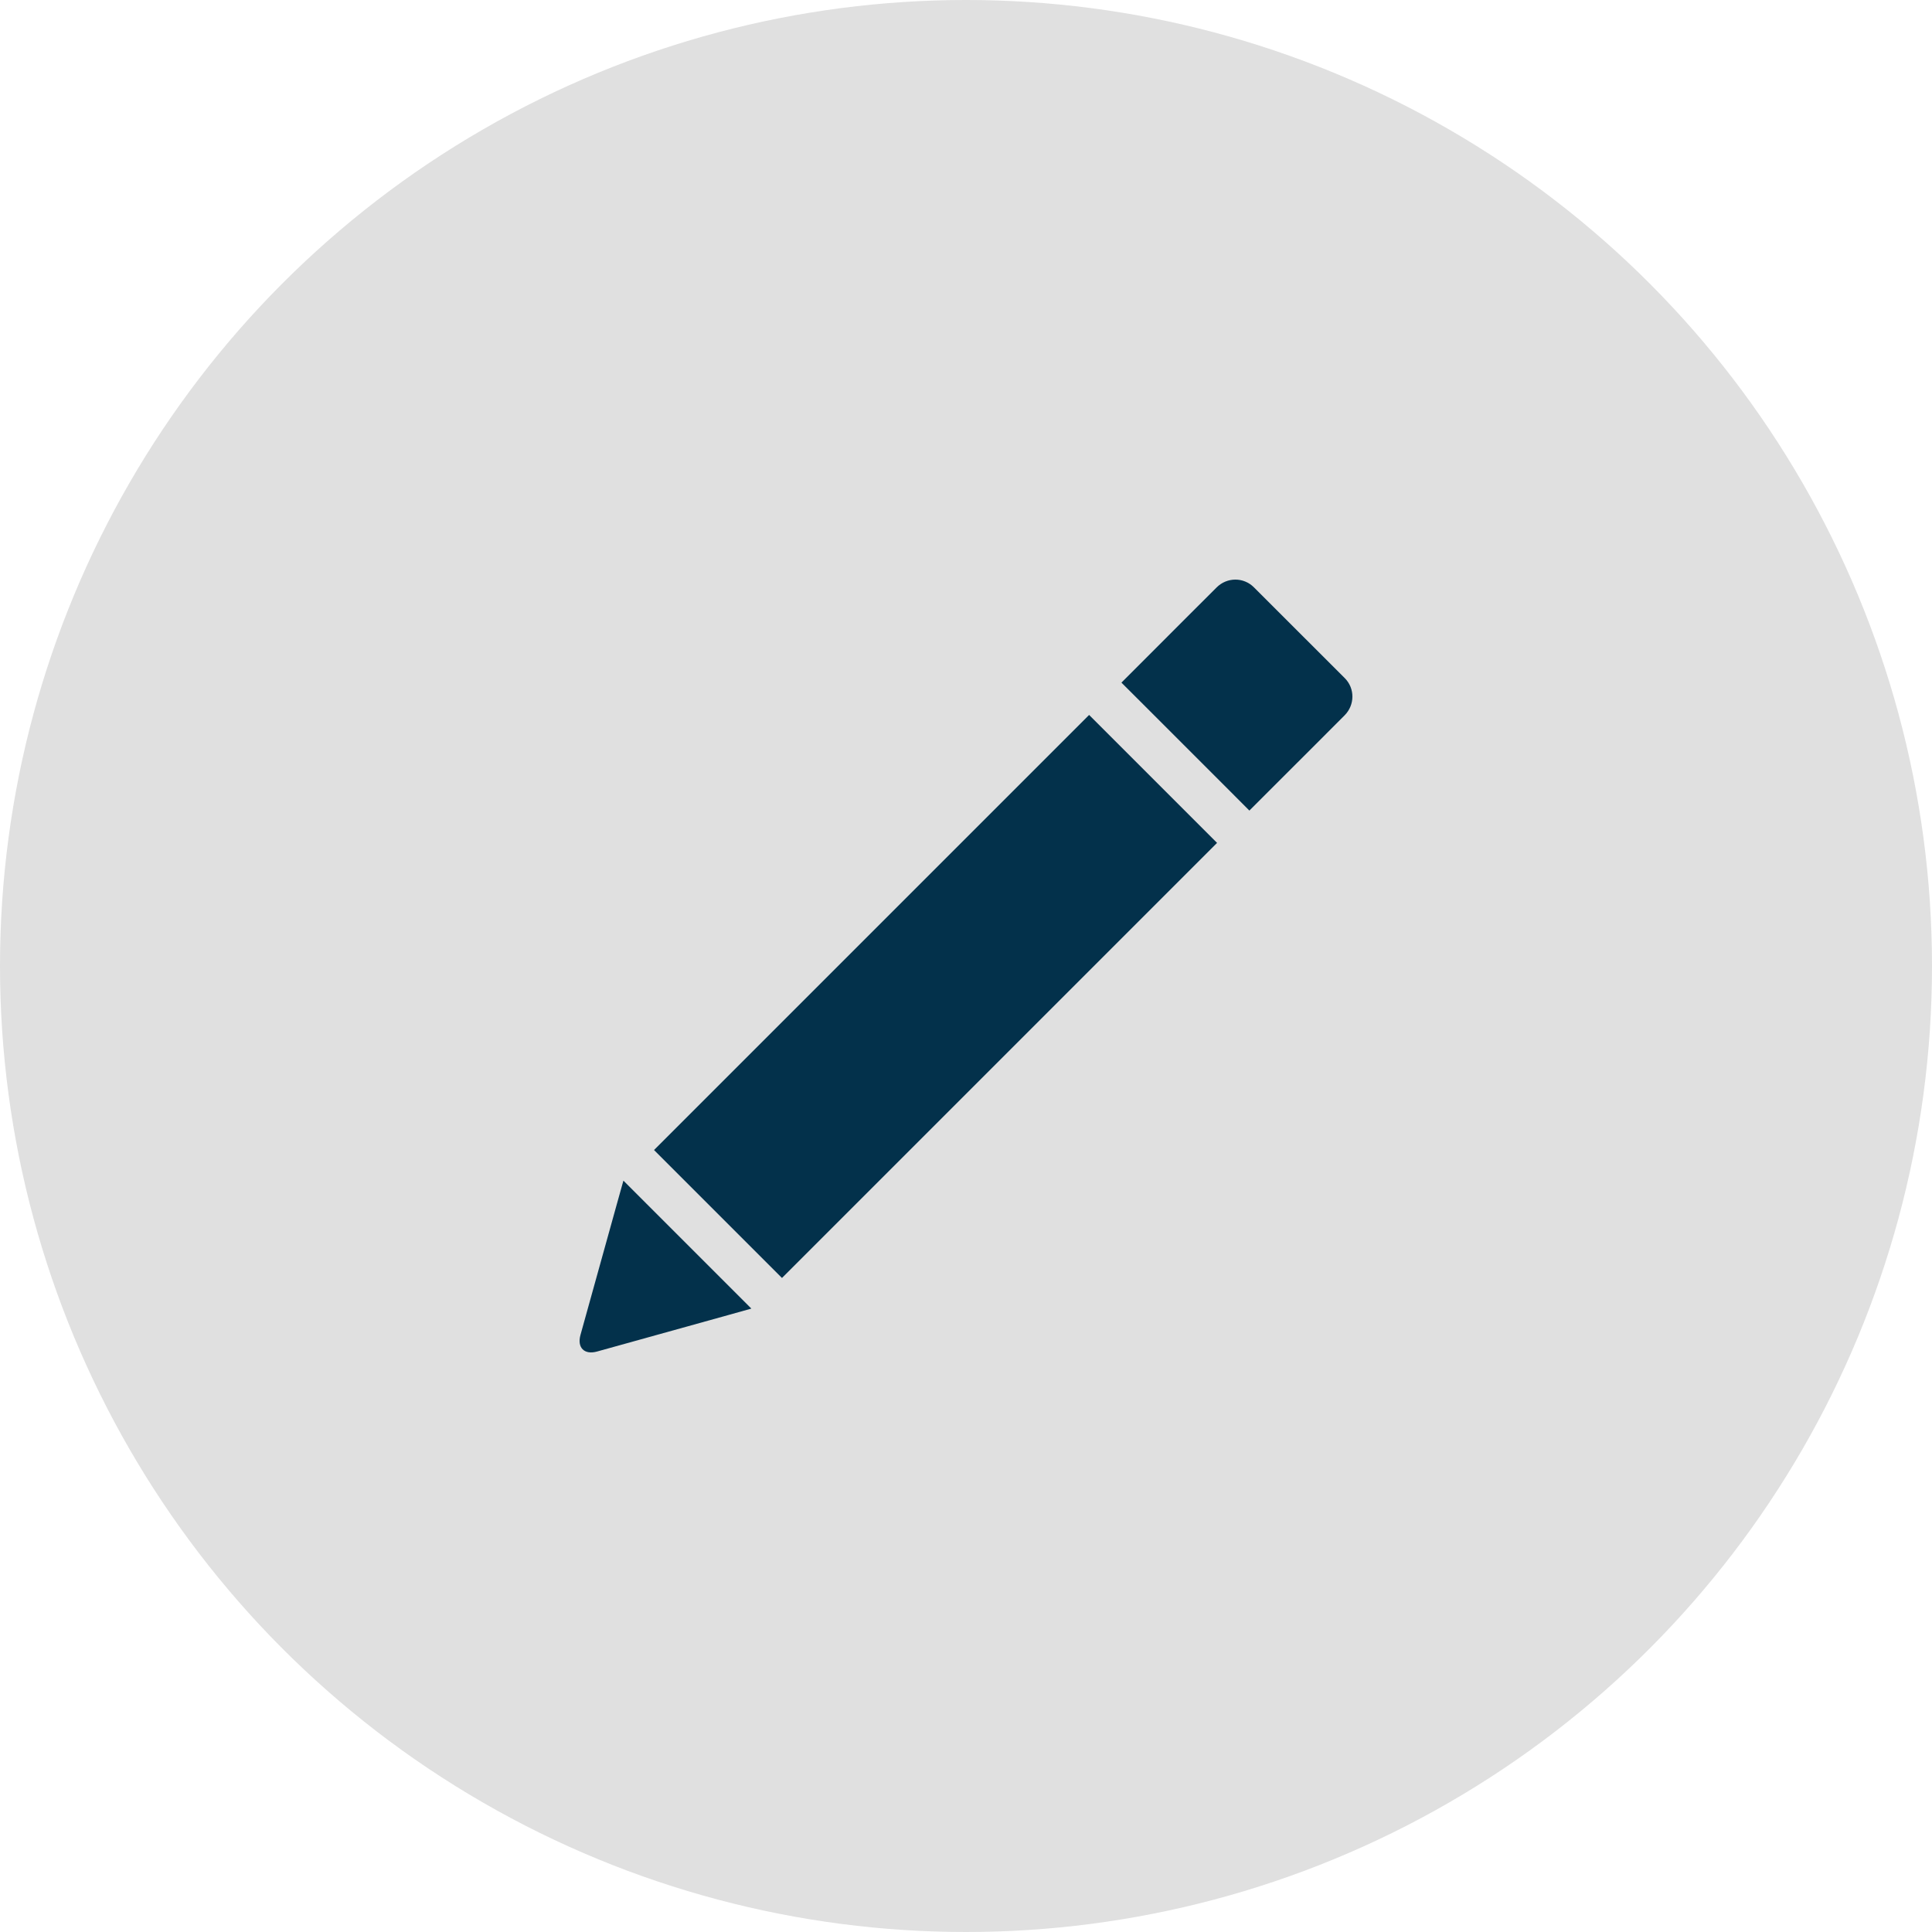 <svg width="40" height="40" viewBox="0 0 40 40" fill="none" xmlns="http://www.w3.org/2000/svg">
<circle cx="20" cy="20" r="20" fill="#E0E0E0"/>
<path d="M25.574 12C25.435 12.001 25.295 12.055 25.188 12.163L24.582 12.768L23.606 13.745L23.218 14.133L23.601 14.515L25.485 16.399L25.867 16.782L26.255 16.394L27.232 15.418L27.837 14.812C28.052 14.597 28.055 14.254 27.843 14.041L25.959 12.158C25.852 12.052 25.713 11.999 25.574 12ZM22.549 14.802L14.255 23.096L13.541 23.81L13.894 24.163L15.837 26.106L16.19 26.459L16.904 25.745L25.198 17.451L22.549 14.802ZM12.907 24.444L12.907 24.444L12.774 24.919L12.183 27.045L12.018 27.639C11.945 27.902 12.098 28.055 12.361 27.982L12.955 27.817L15.081 27.226L15.556 27.093V27.093L15.456 26.993L13.007 24.544L12.907 24.444Z" fill="#03314B"/>
</svg>
